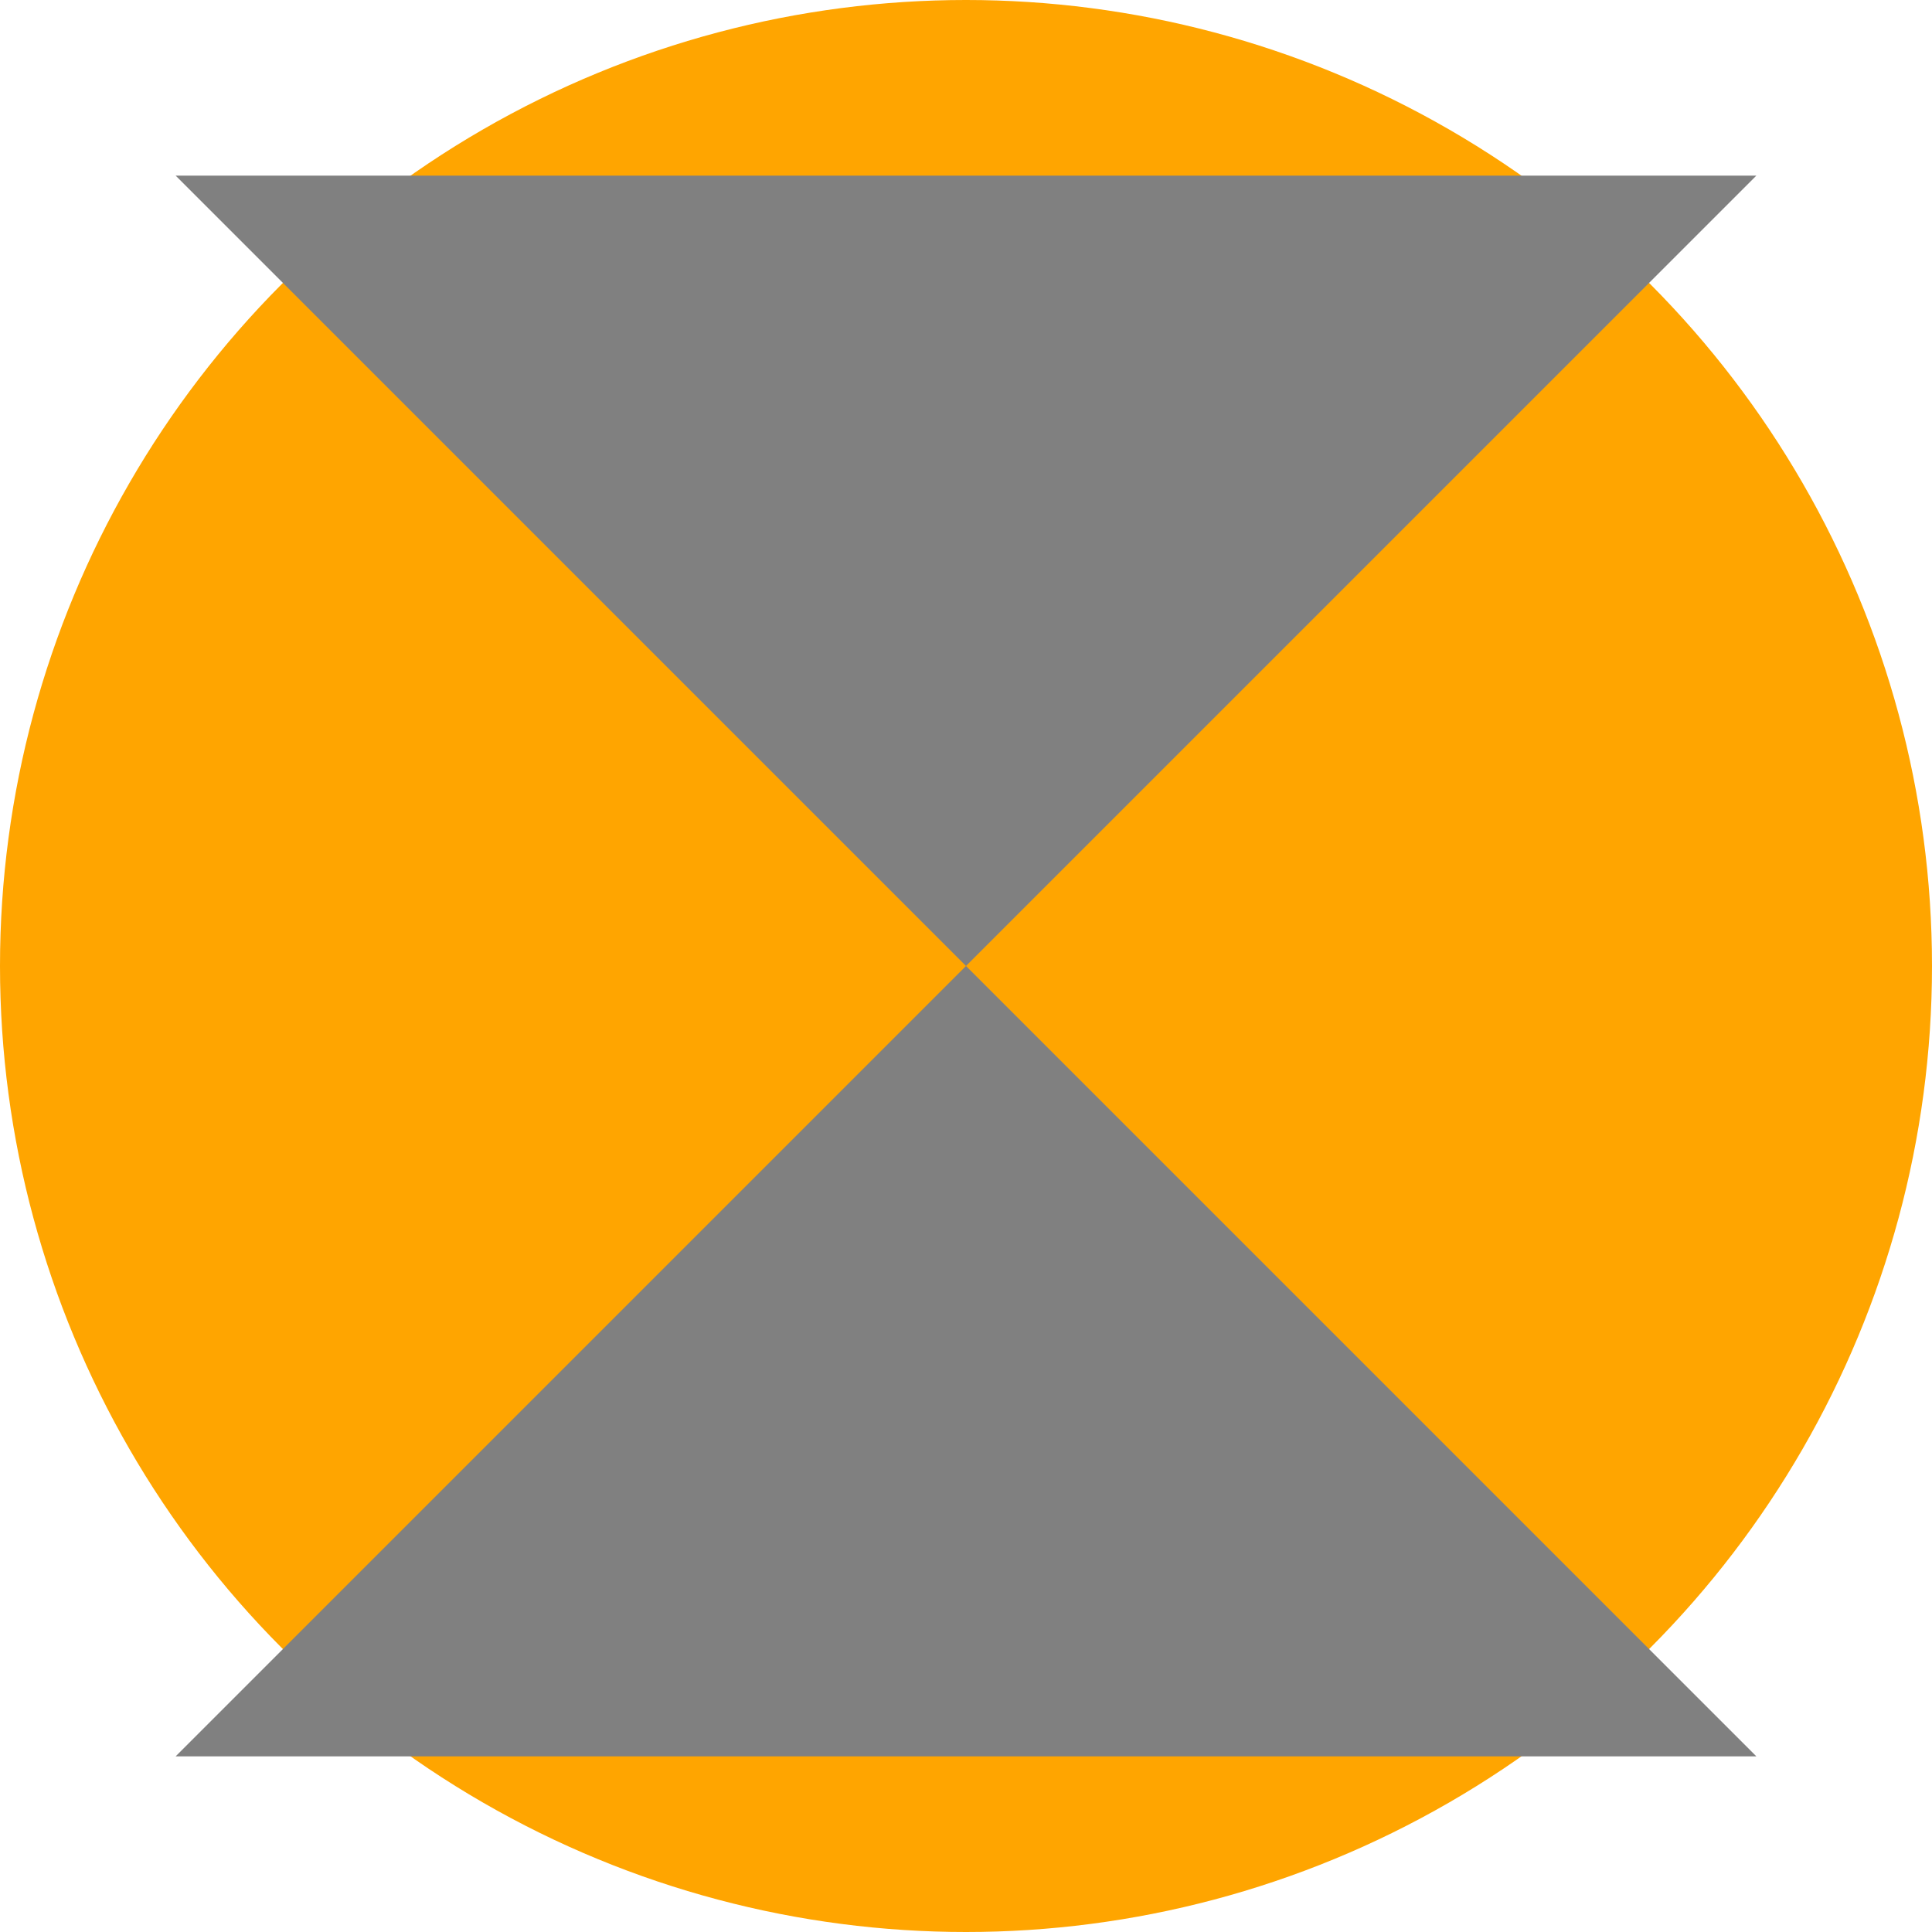 <svg
  xmlns="http://www.w3.org/2000/svg" xmlns:xlink="http://www.w3.org/1999/xlink"
  aria-hidden="true"
  role="img"
  class="iconify iconify--logos"
  width="100" height="100"
  preserveAspectRatio="xMidYMid meet"
  viewBox="0 0 110 110">

  <circle 
    cx="55"
    cy="55"
    r="55"

    fill="orange"
  />

  <path d="
  M 10 10
  L100 10
  L10 100
  L100 100
  "
  fill="gray"
  />


</svg>